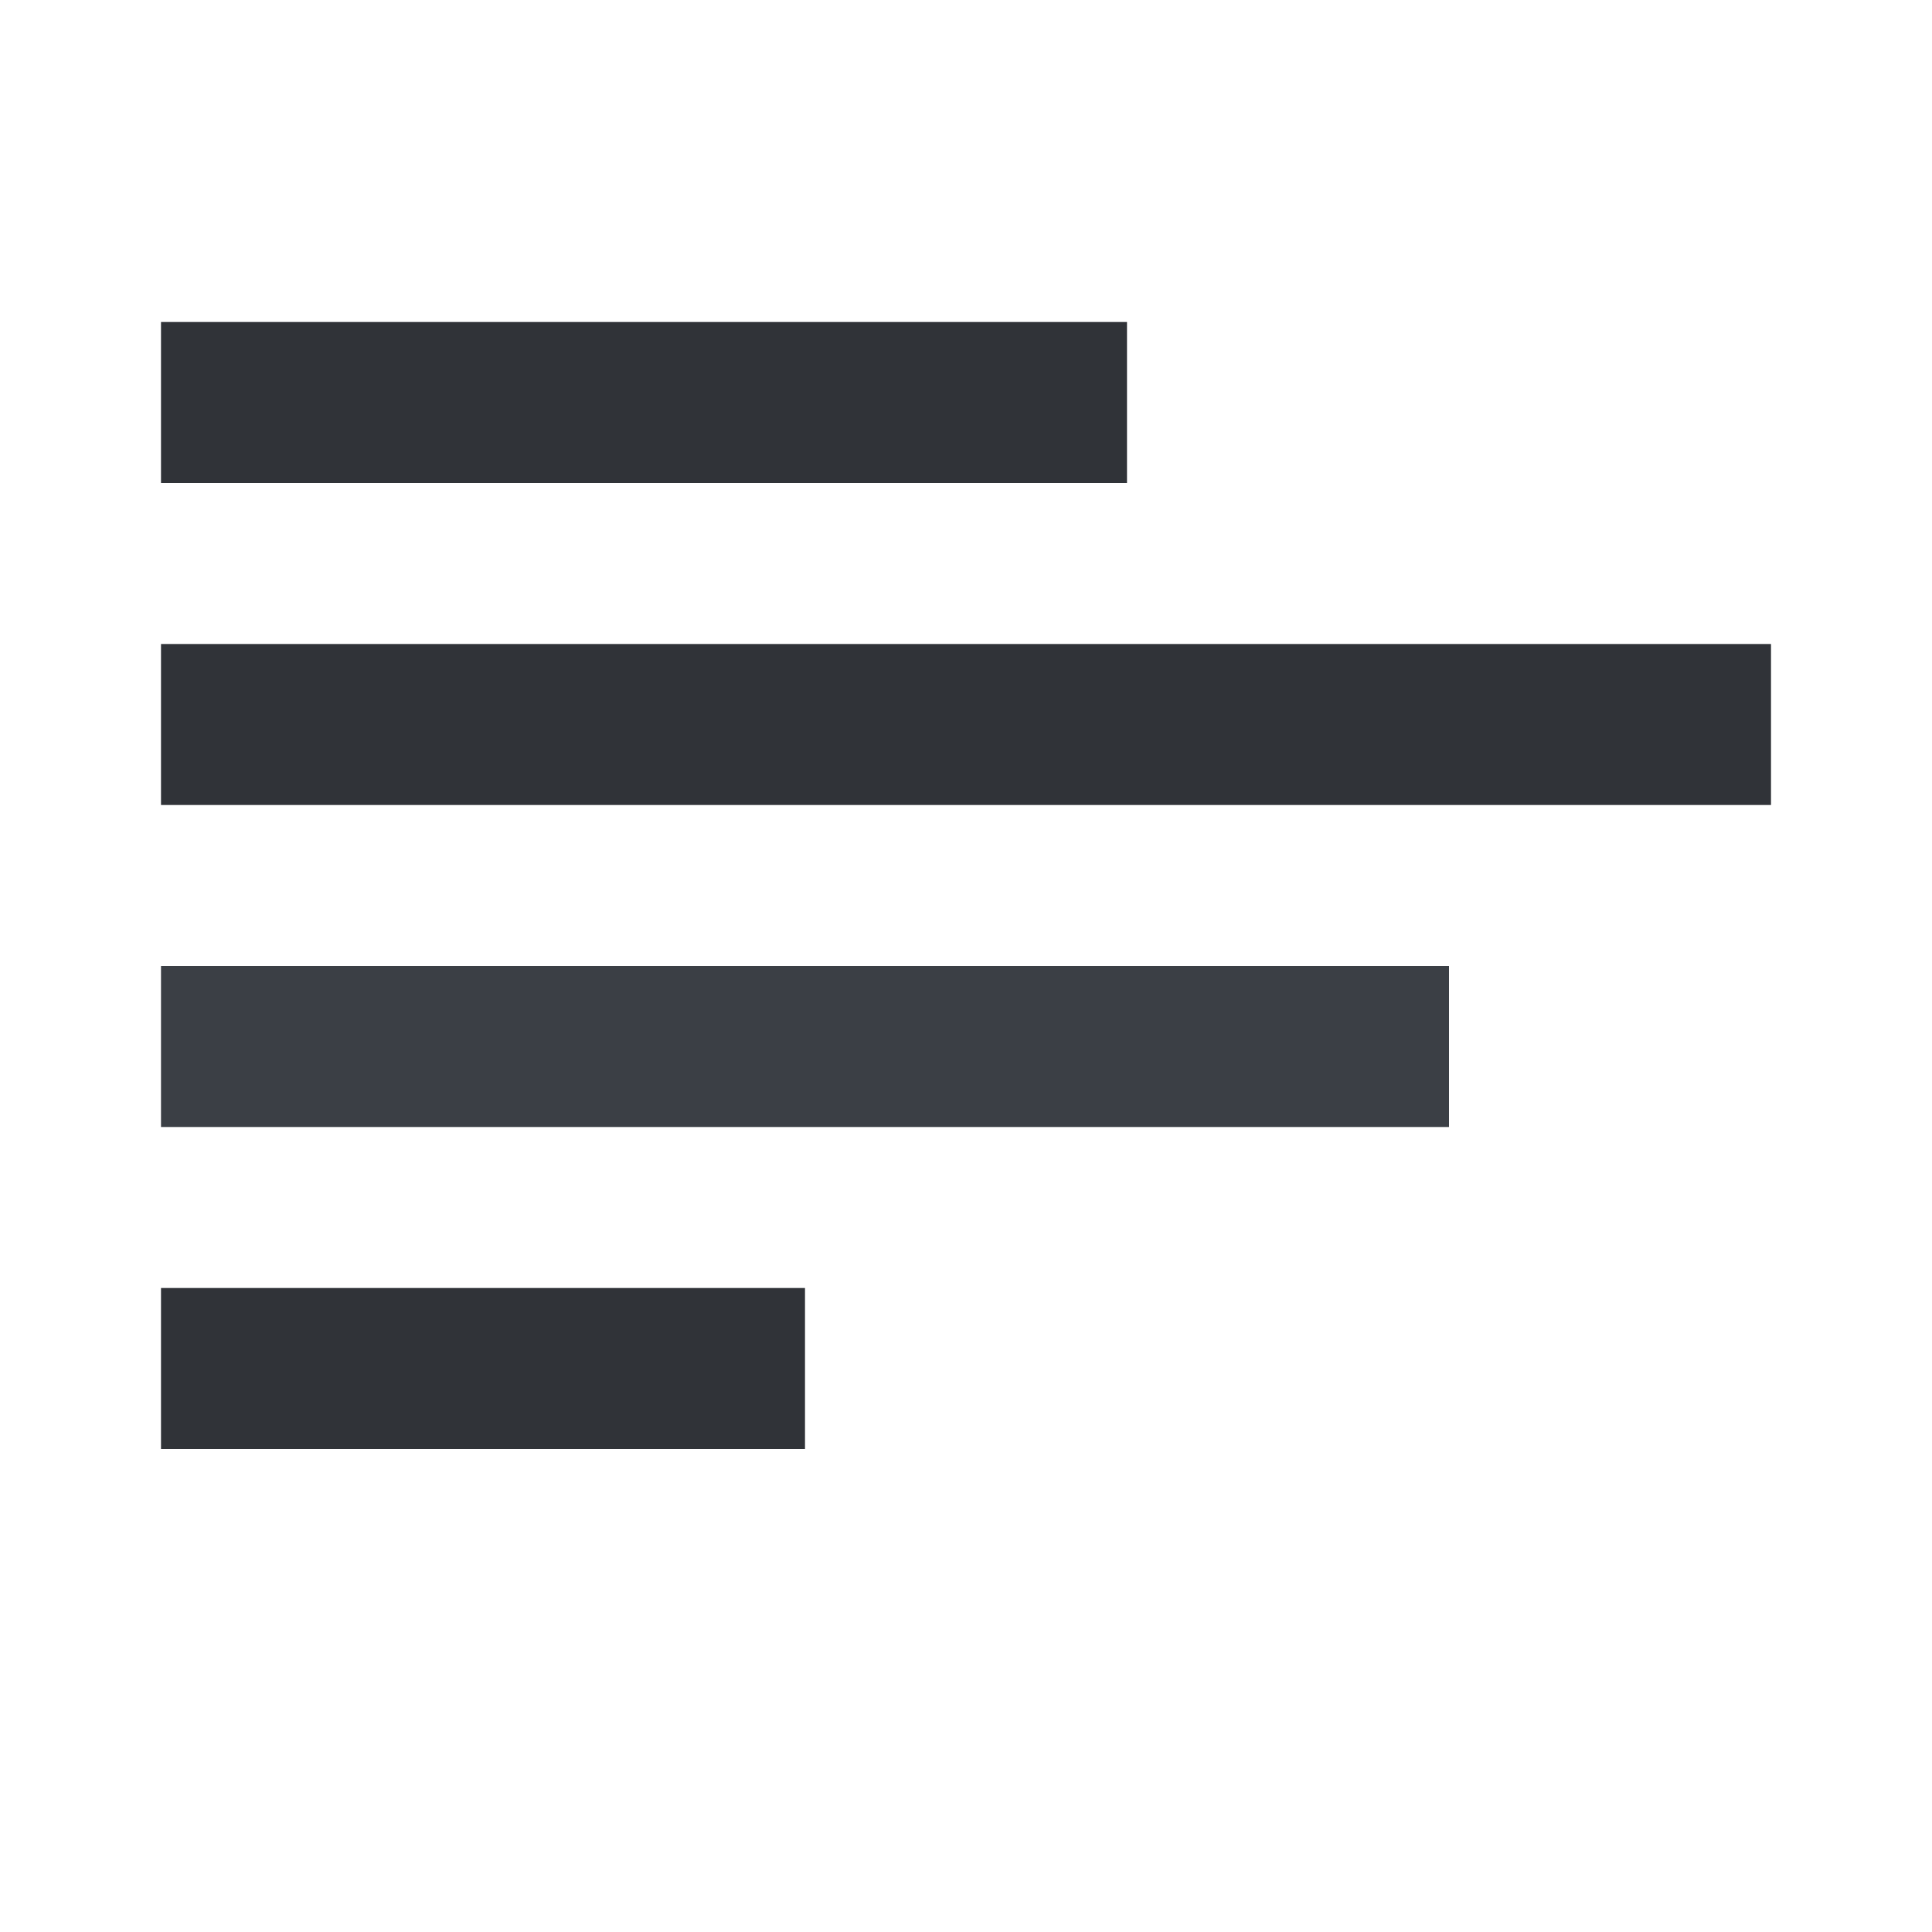 <?xml version='1.0'?><svg height='24' version='1.1' width='24' xmlns='http://www.w3.org/2000/svg'><g transform='translate(-185,-171)'><rect height='2' style='fill:#3b3f45;stroke-width:1' width='16' x='187' y='183'/><rect height='2' style='fill:#303338;stroke-width:1' width='8' x='187' y='187'/><rect height='2' style='fill:#303338;stroke-width:1' width='12' x='187' y='175'/><rect height='2' style='fill:#303338;stroke-width:1' width='20' x='187' y='179'/></g></svg>